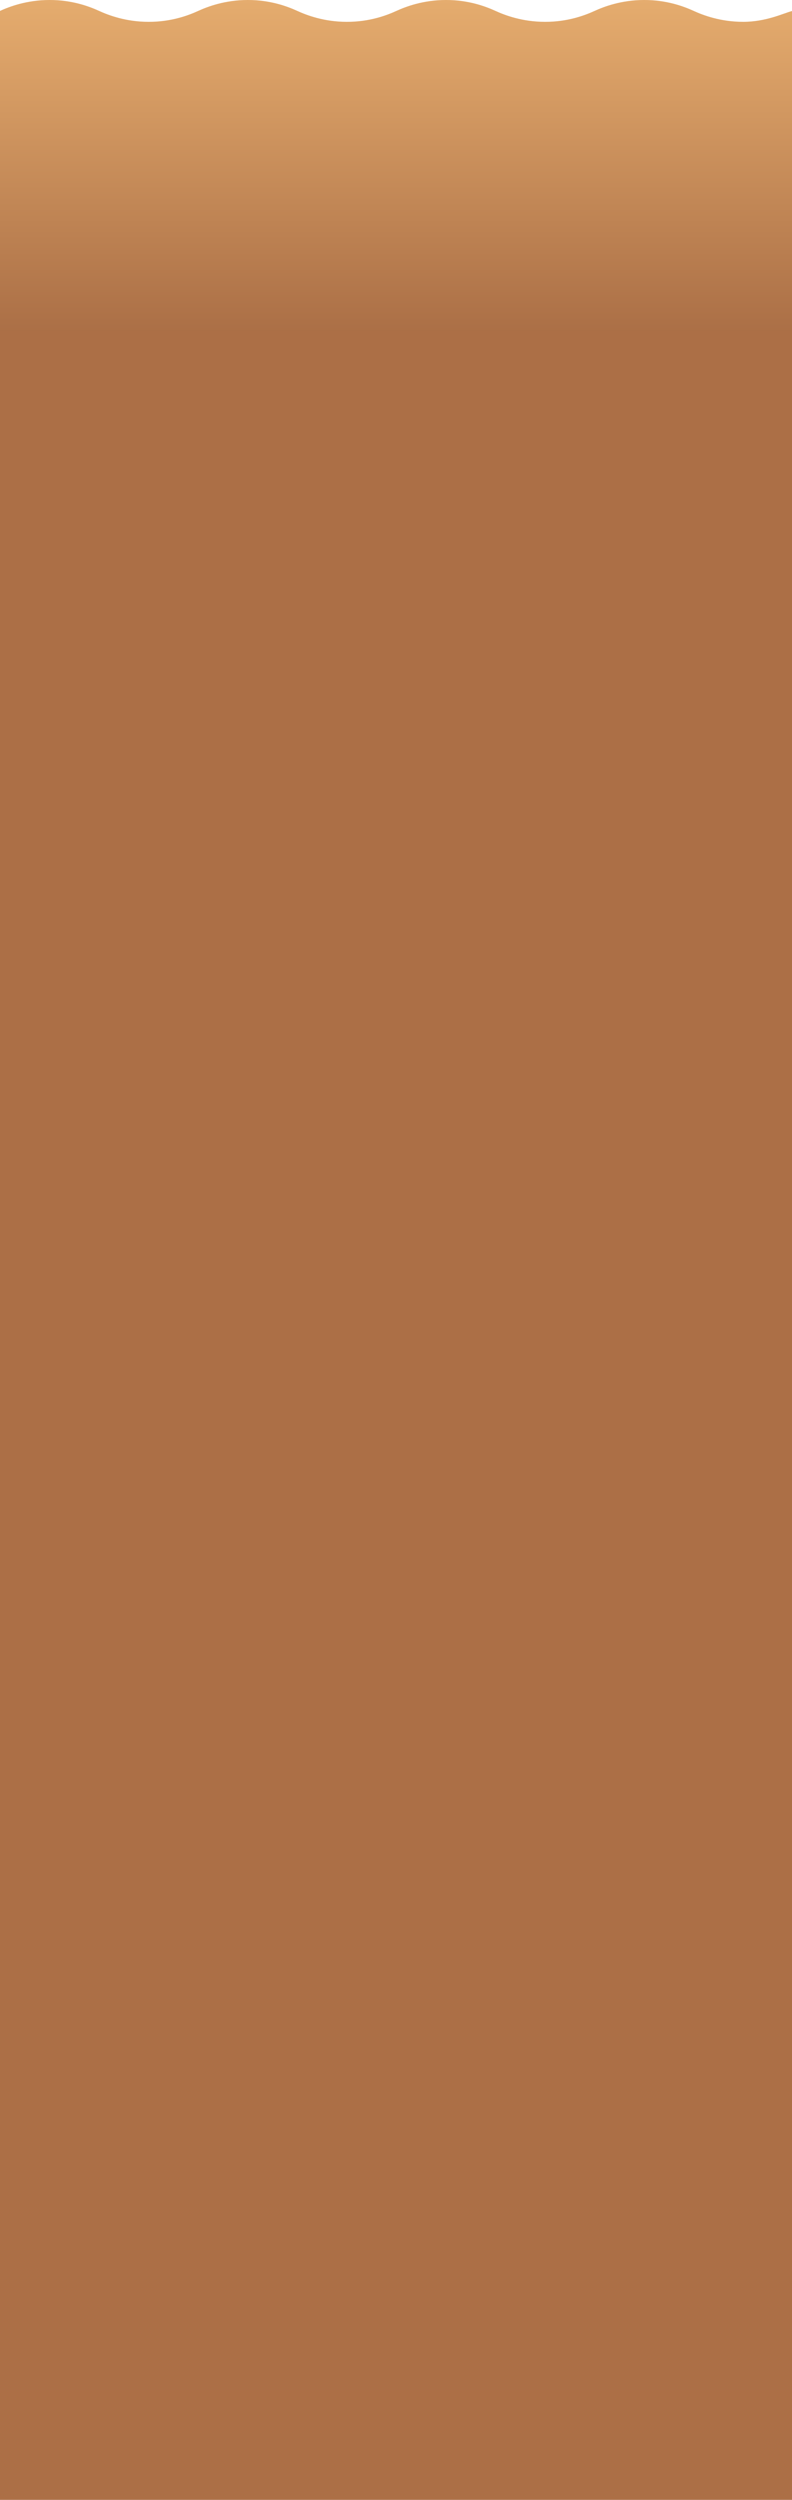 <?xml version="1.0" encoding="UTF-8"?><svg id="Layer_1" xmlns="http://www.w3.org/2000/svg" xmlns:xlink="http://www.w3.org/1999/xlink" viewBox="0 0 799.2 2520.53"><defs><style>.cls-1{fill:#ac6f46;}.cls-1,.cls-2{stroke-width:0px;}.cls-2{fill:url(#linear-gradient);}</style><linearGradient id="linear-gradient" x1="399.6" y1="335.52" x2="399.6" y2="0" gradientUnits="userSpaceOnUse"><stop offset="0" stop-color="#ab6f46"/><stop offset=".999" stop-color="#e5ac6e"/></linearGradient></defs><path class="cls-2" d="m749.9,22.011c-22.9,0-40.5-6.703-49.9-11.005S673-.099,649.9.001c-22.9,0-40.5,6.703-49.9,11.005s-27,11.105-50.1,11.005c-22.9,0-40.5-6.703-49.9-11.005C490.6,6.704,473-.099,449.9.001c-22.9,0-40.5,6.703-49.9,11.005-9.4,4.302-27,11.105-50.1,11.005-22.9,0-40.5-6.703-49.9-11.005C290.6,6.704,273-.099,249.9.001,227.0.001,209.4,6.704,200,11.006c-9.4,4.302-27,11.105-50.1,11.005-22.9,0-40.5-6.703-49.9-11.005C90.6,6.704,73-.099,49.9.001,27.0.001,9.4,6.704 0,11.006v324.514h799.2V11.096c-8.903,2.38-26.2,10.915-49.3,10.915Z"/><rect class="cls-1" y="333.52" width="799.2" height="2187.01"/></svg>